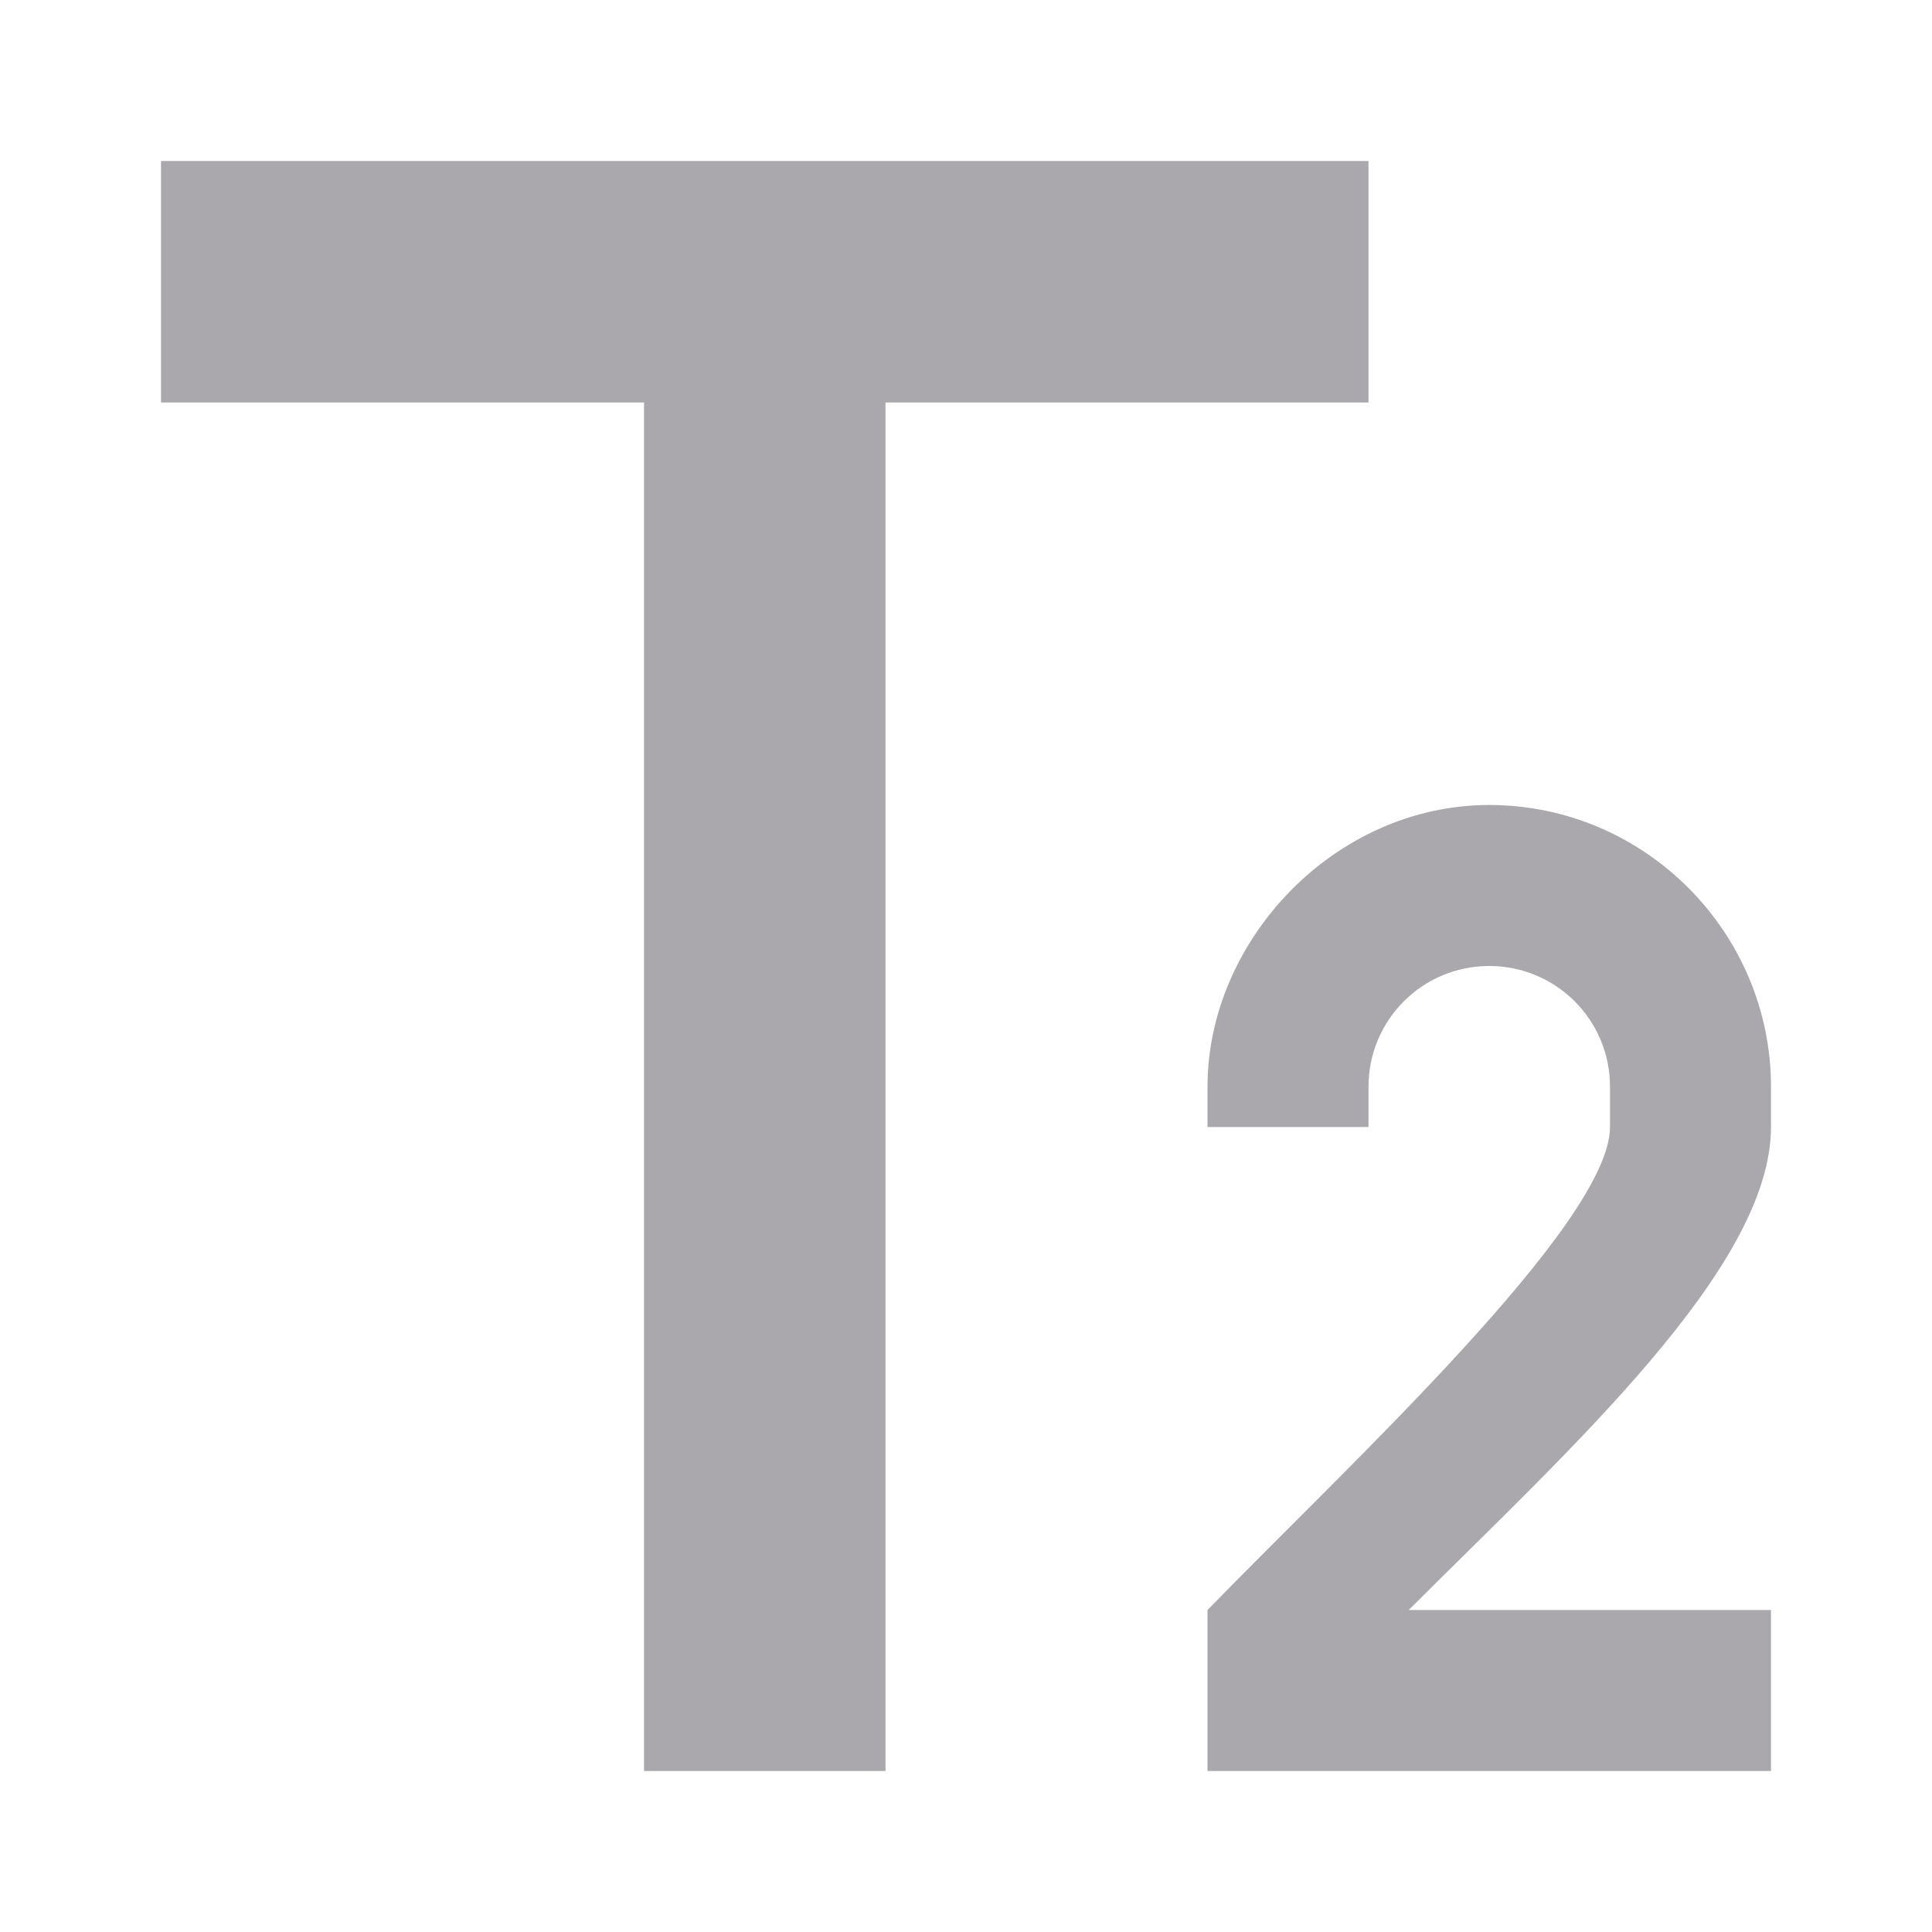 <svg viewBox="0 0 24 24" xmlns="http://www.w3.org/2000/svg"><path d="m2 2v3h6v17h3v-17h6v-3zm16.5 8c-1.92 0-3.5 1.68-3.5 3.5v.5h2v-.5c0-.83.67-1.5 1.5-1.5s1.5.67 1.5 1.5v.5c0 1.2-3.28 4.23-5 6v2h7v-2h-4.5c2-2 4.5-4.253 4.5-6v-.5c0-1.92-1.57-3.5-3.5-3.5z" fill="#aaa8ac"/></svg>